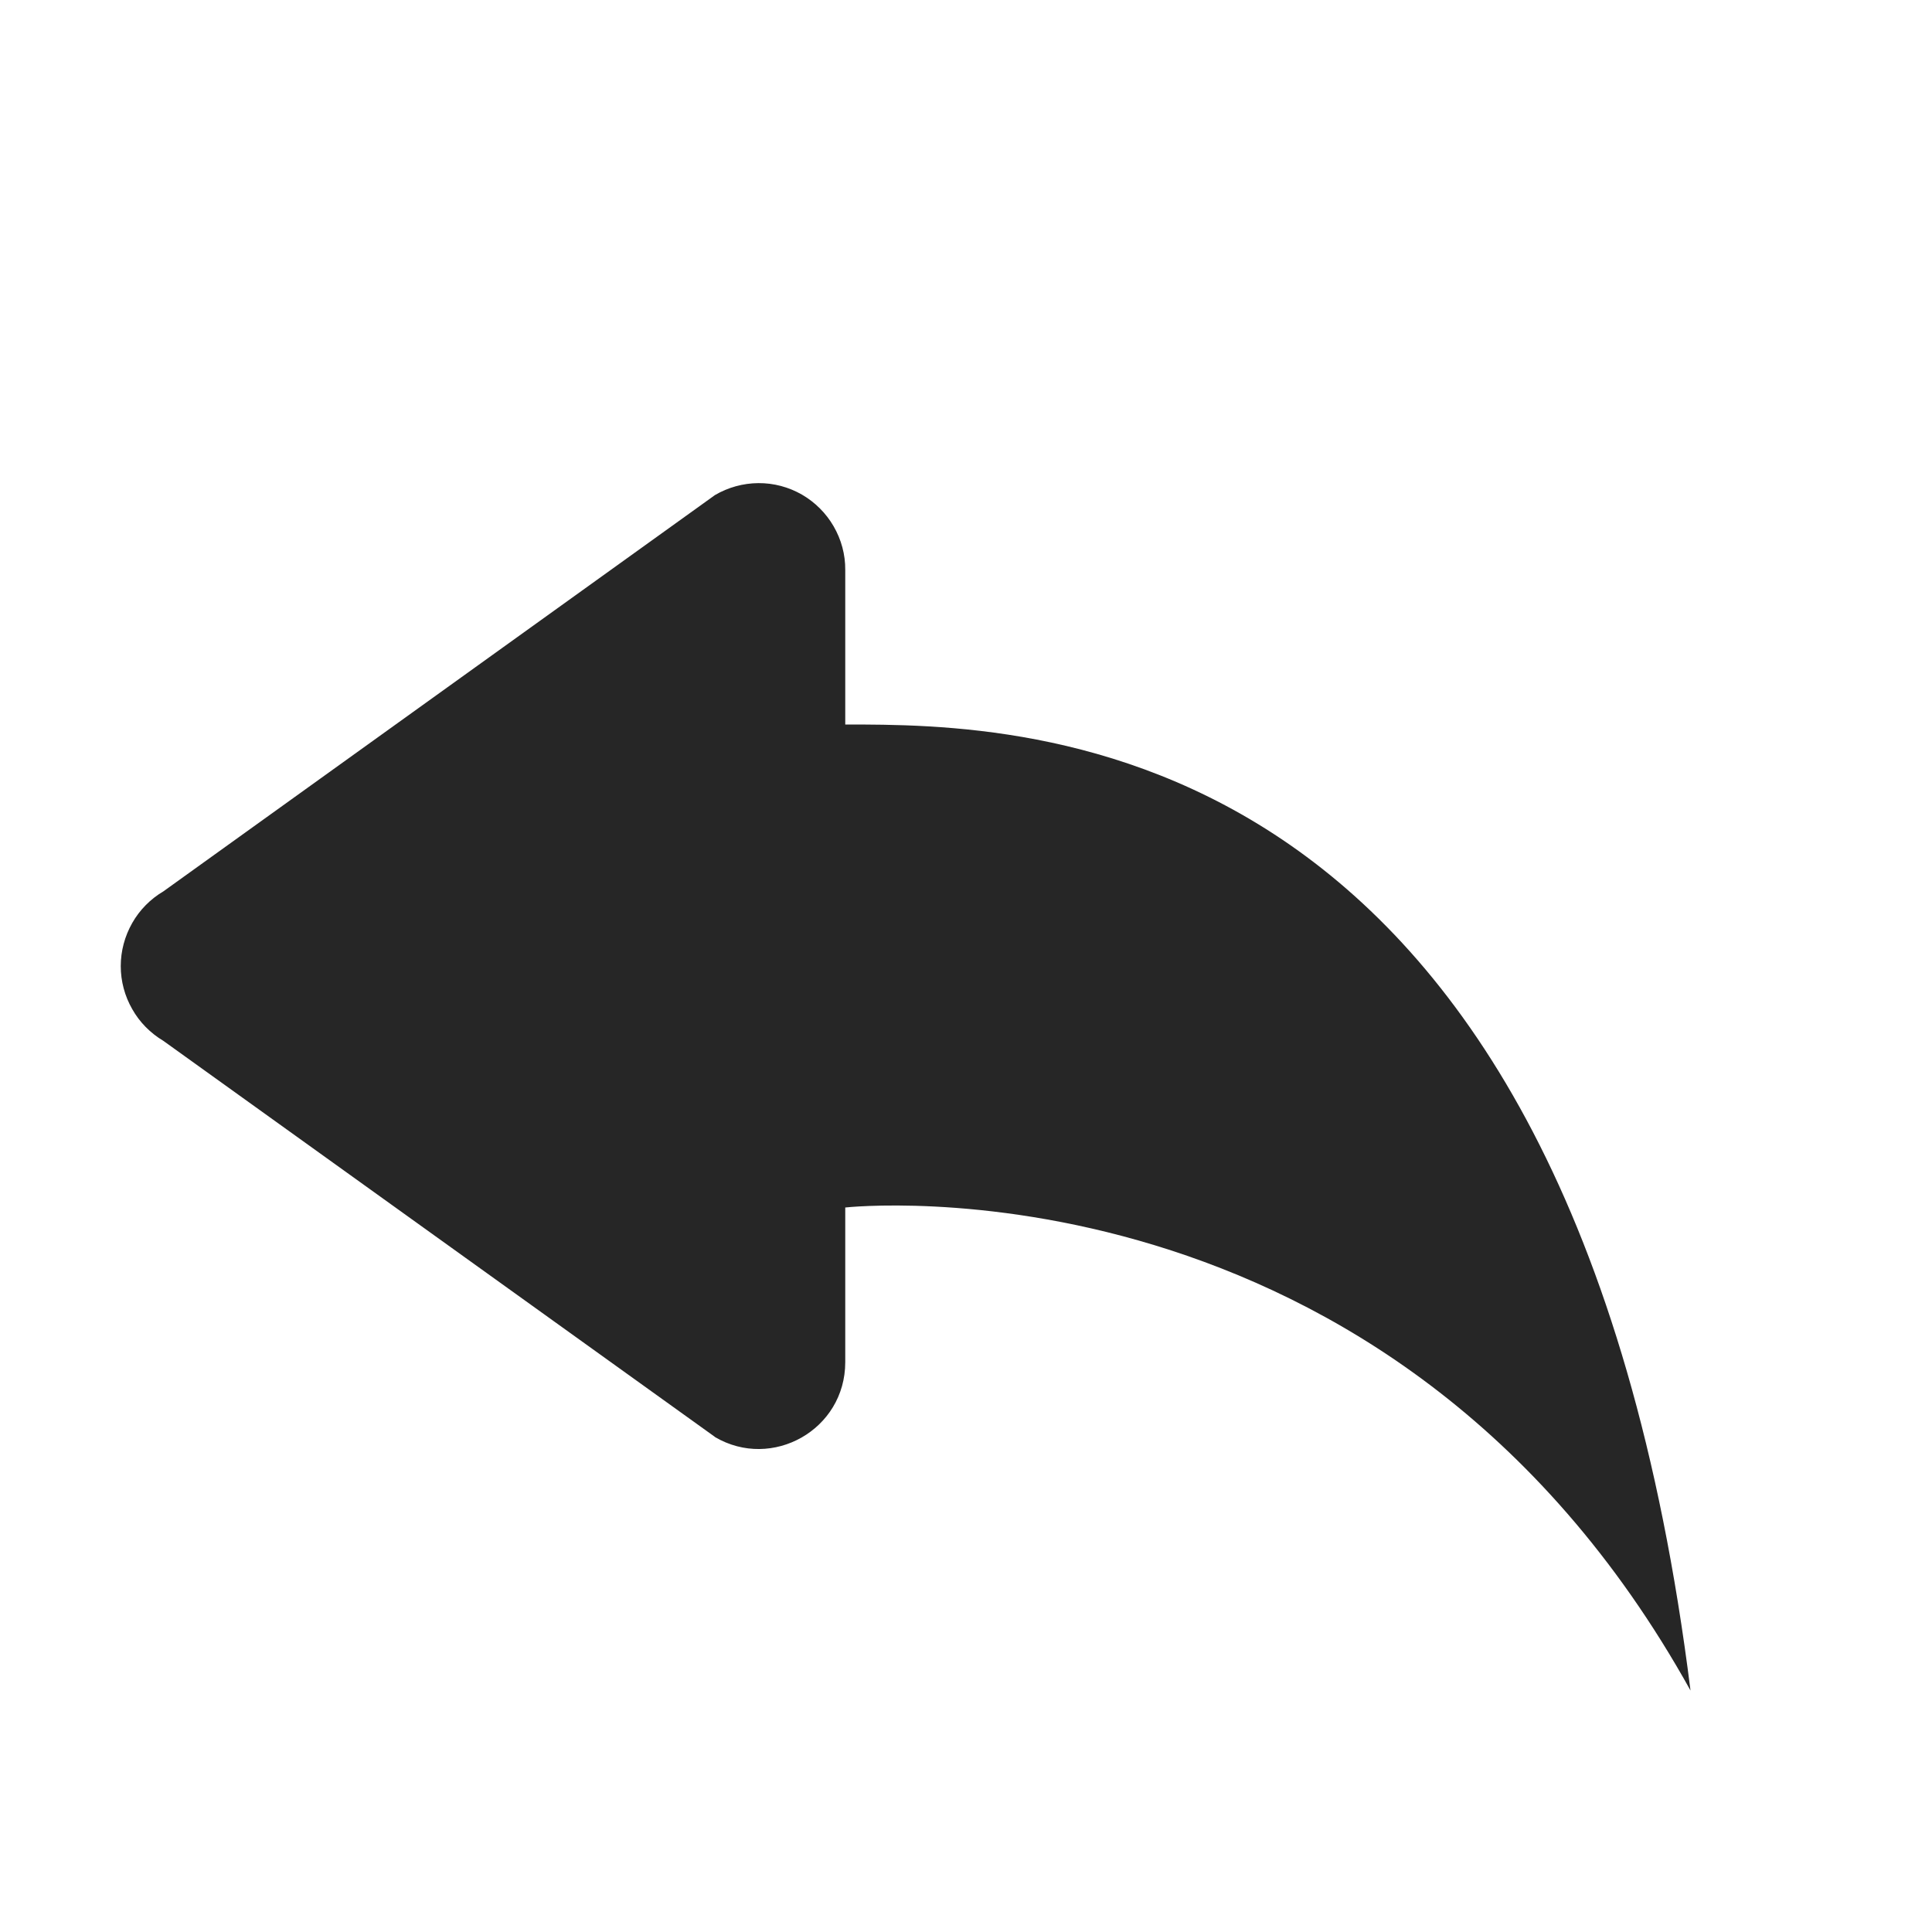 <svg width="16" height="16" viewBox="0 0 16 16" fill="none" xmlns="http://www.w3.org/2000/svg">
<path d="M5.921 11.9L1.353 8.62C1.246 8.556 1.156 8.466 1.095 8.357C1.033 8.249 1 8.126 1 8.001C1 7.876 1.033 7.753 1.095 7.644C1.156 7.536 1.246 7.445 1.353 7.382L5.921 4.1C6.03 4.036 6.154 4.002 6.28 4.001C6.407 4 6.531 4.033 6.641 4.096C6.75 4.159 6.841 4.25 6.904 4.359C6.967 4.468 7.001 4.592 7 4.719V6C8.5 6 13 6 14 14C11.5 9.5 7 10 7 10V11.281C7 11.841 6.394 12.179 5.921 11.901V11.9Z" fill="#262626"/>
</svg>
